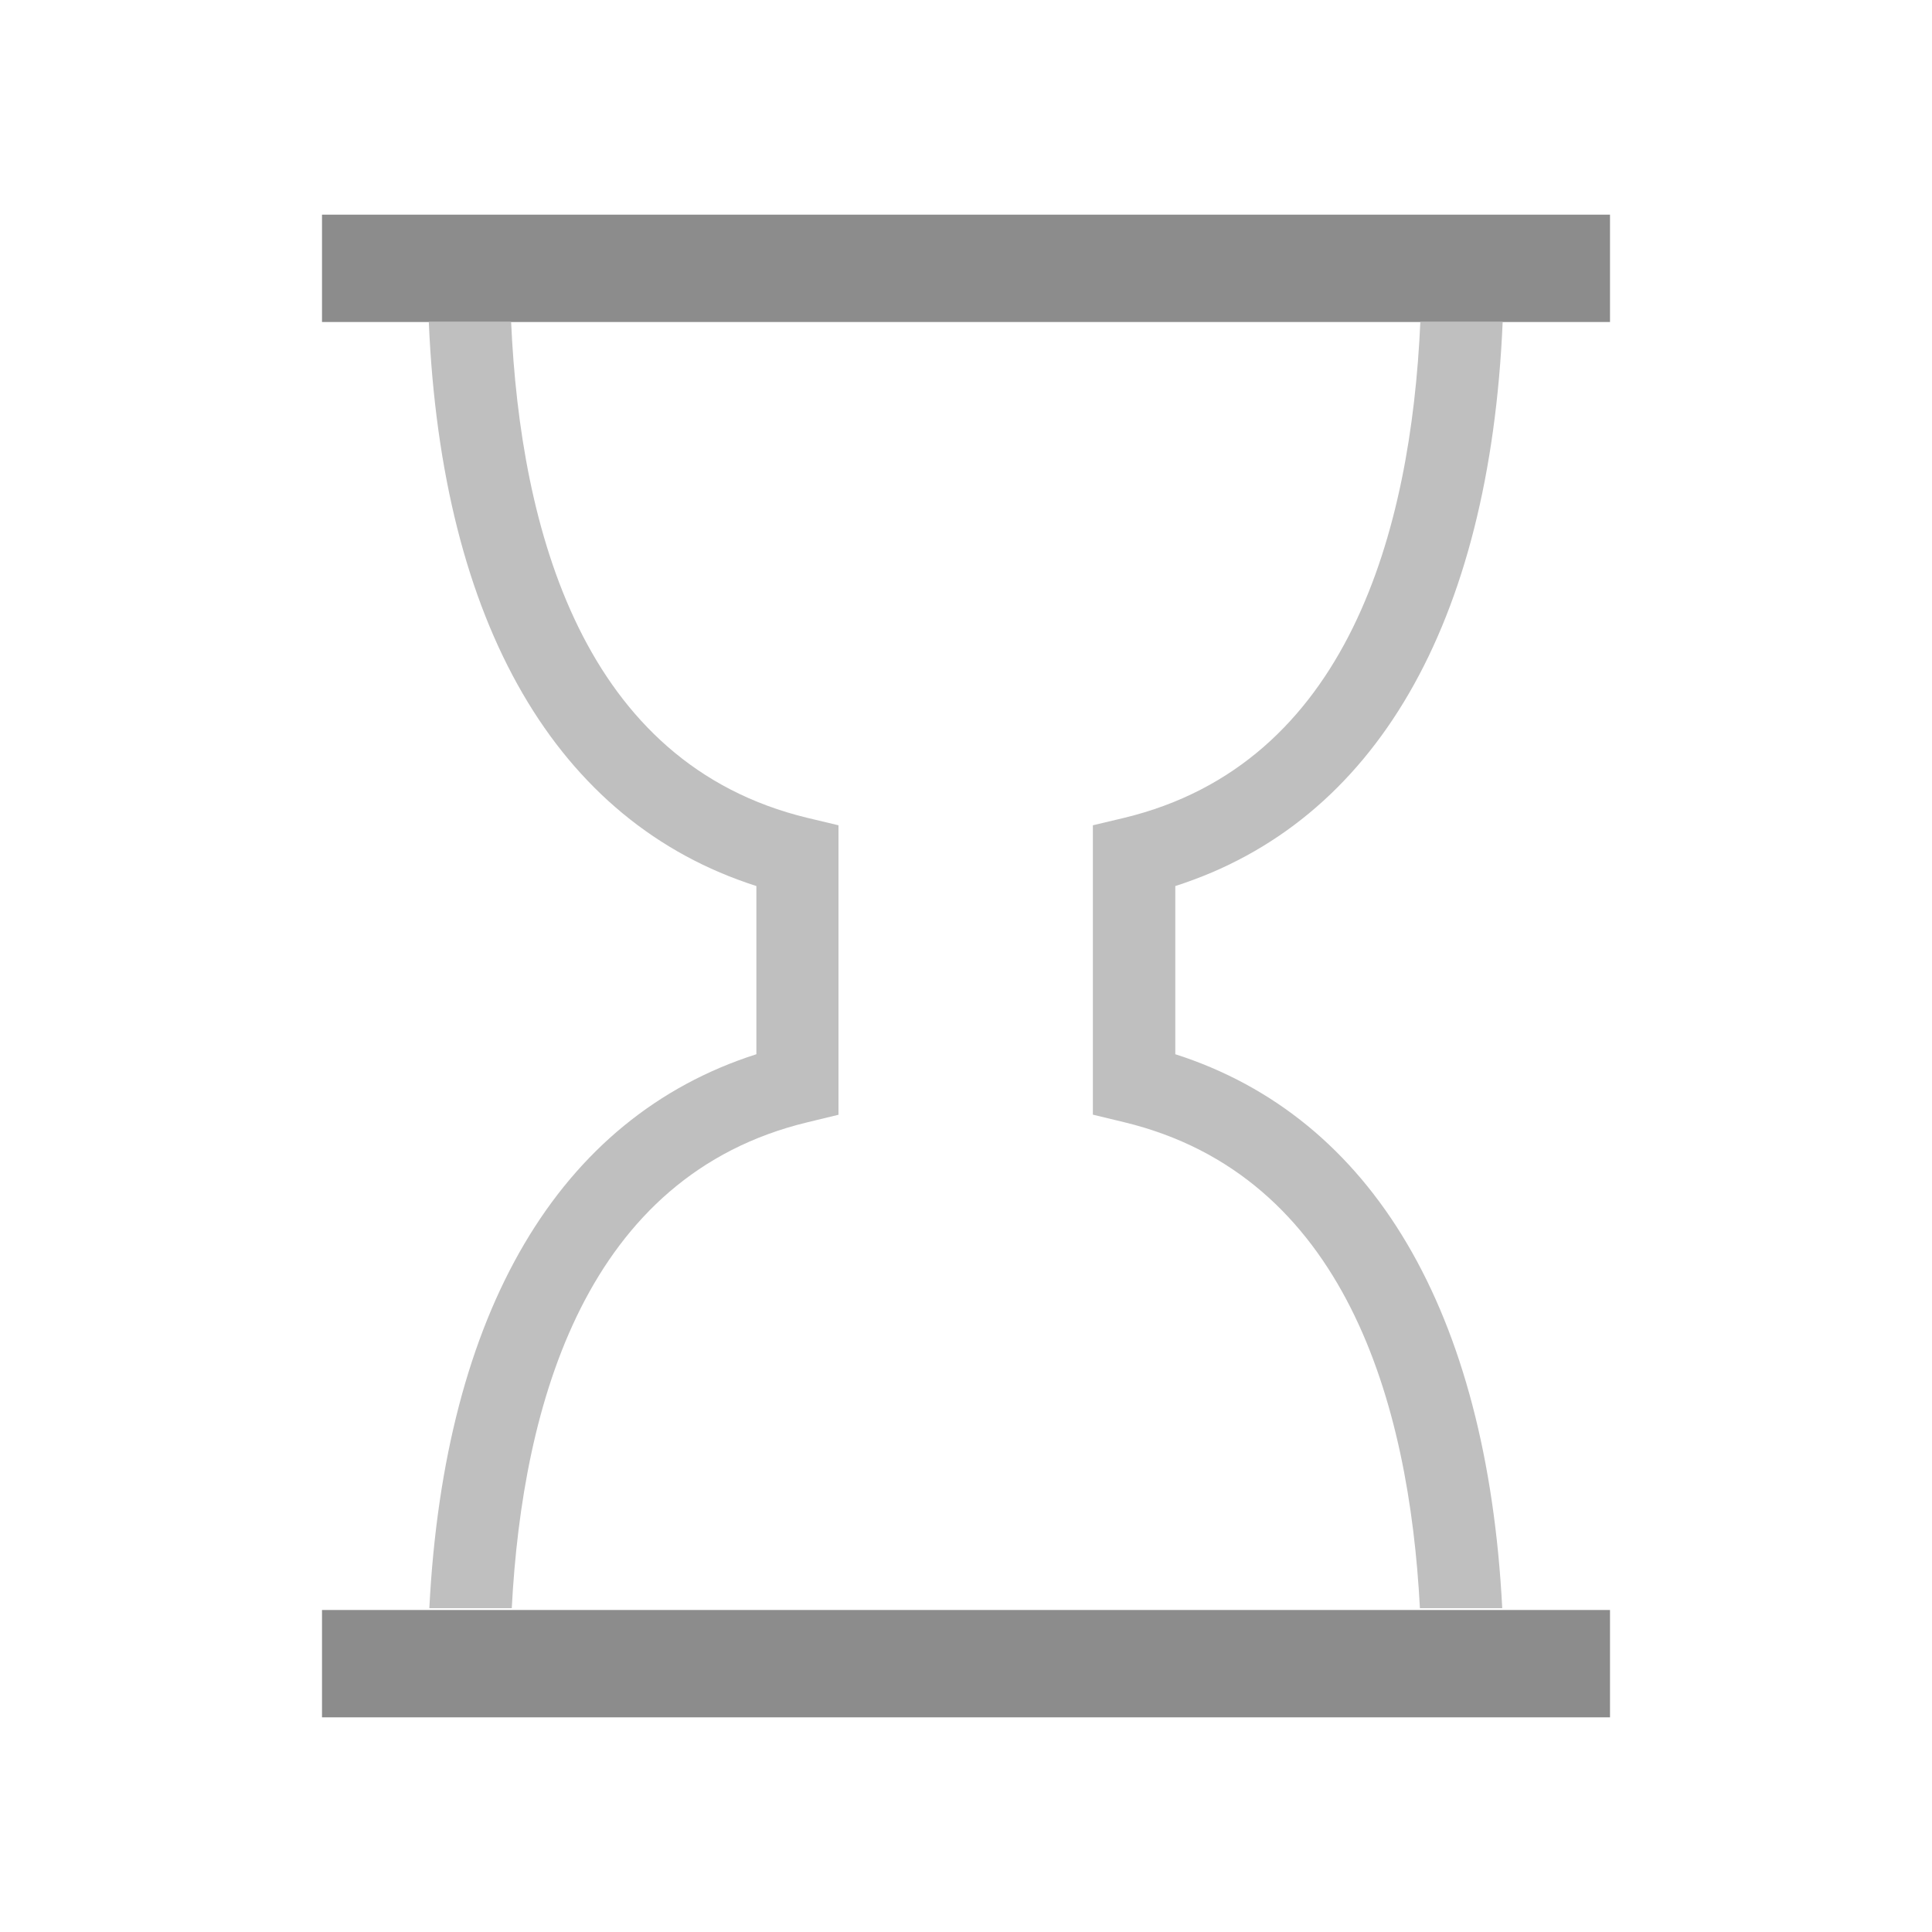 <?xml version="1.0" encoding="utf-8"?>
<!DOCTYPE svg PUBLIC "-//W3C//DTD SVG 1.1//EN" "http://www.w3.org/Graphics/SVG/1.1/DTD/svg11.dtd">
<svg version="1.1" id="img" xmlns="http://www.w3.org/2000/svg" xmlns:xlink="http://www.w3.org/1999/xlink" x="0px" y="0px"
	 width="18px" height="18px" viewBox="0 0 18 18" style="enable-background:new 0 0 18 18;" xml:space="preserve">
<g id="all-processes.disabled">
	<rect x="3" y="2" style="fill:#8C8C8C;" width="12" height="1"/>
	<rect x="3" y="15" style="fill:#8C8C8C;" width="12" height="1"/>
	<path style="fill:#BFBFBF;" d="M13.229,14.983h0.307h0.46c-0.142-2.763-1.208-4.573-3.046-5.161V8.255C12.81,7.66,13.879,5.815,14,3h-0.767
		c-0.087,1.938-0.669,4.116-2.761,4.62l-0.29,0.069v2.696l0.29,0.07C12.531,10.951,13.129,13.069,13.229,14.983z"/>
	<path style="fill:#BFBFBF;" d="M7.047,8.255v1.567C5.206,10.41,4.141,12.221,4,14.983h0.251h0.517c0.1-1.914,0.696-4.032,2.755-4.527
		l0.289-0.07V7.689L7.523,7.62C5.432,7.116,4.849,4.938,4.762,3H3.995C4.116,5.815,5.186,7.66,7.047,8.255z"/>
</g>
</svg>
